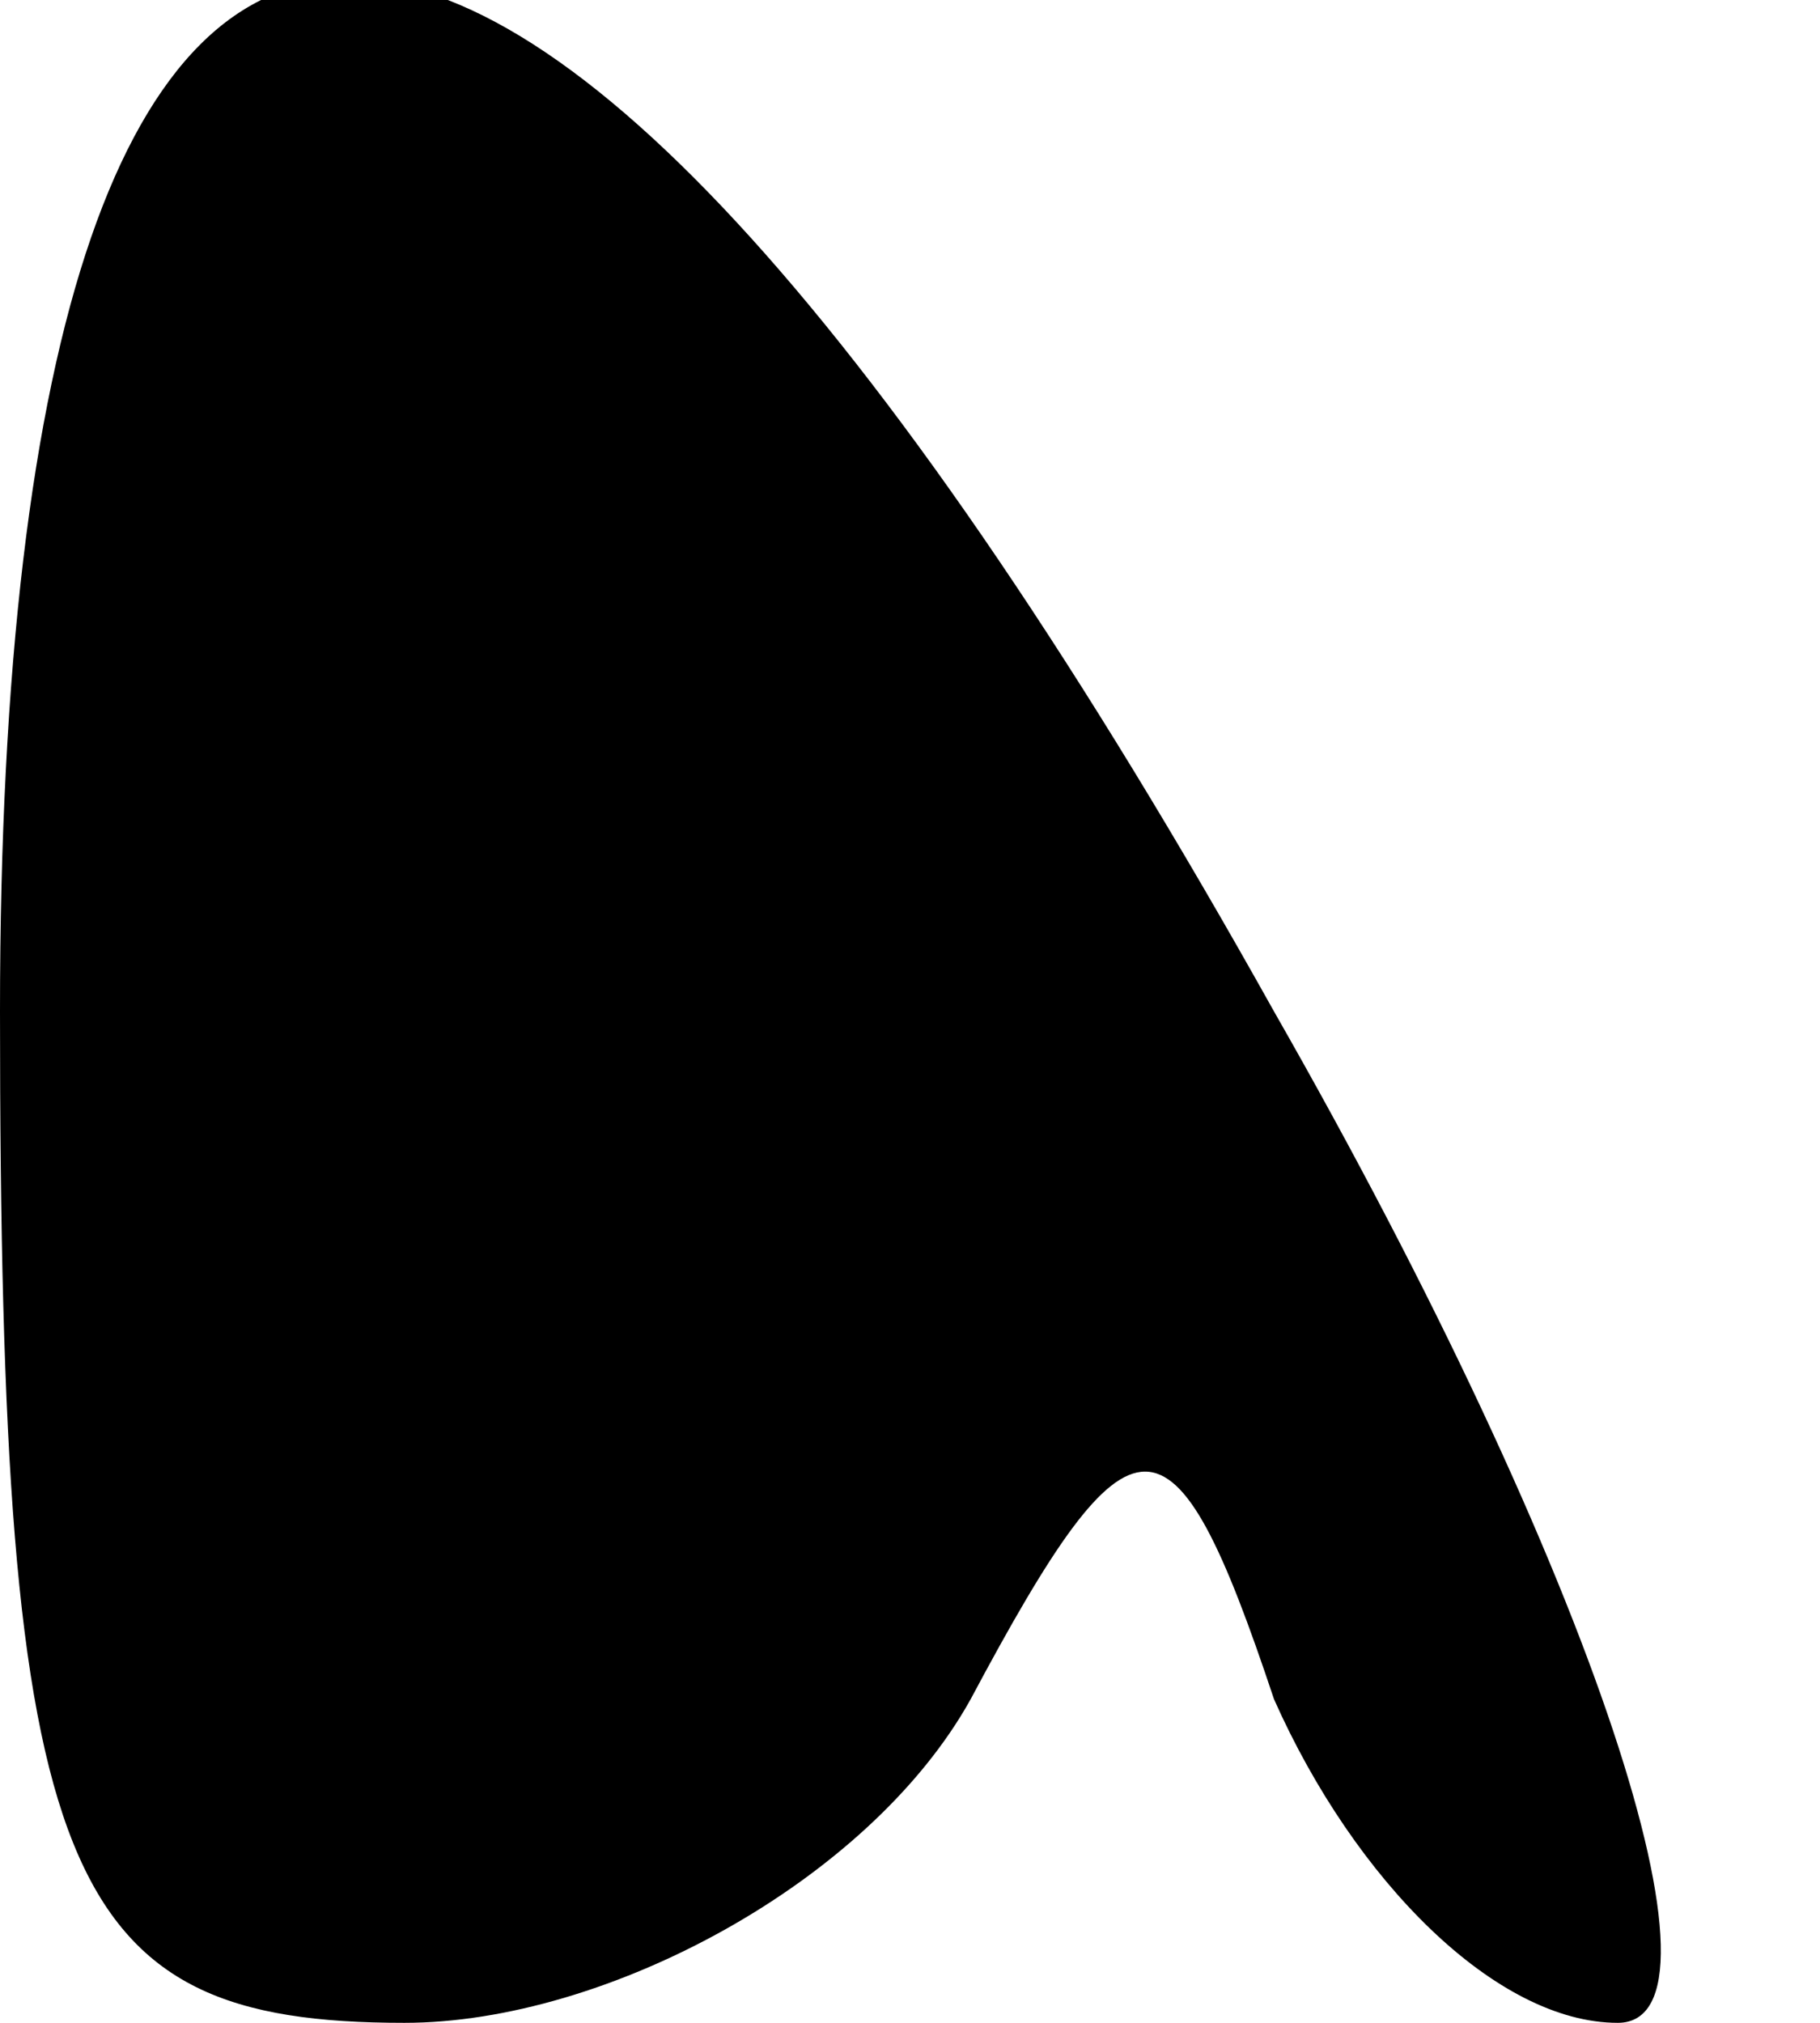 <?xml version="1.0" standalone="no"?>
<!DOCTYPE svg PUBLIC "-//W3C//DTD SVG 20010904//EN"
 "http://www.w3.org/TR/2001/REC-SVG-20010904/DTD/svg10.dtd">
<svg version="1.0" xmlns="http://www.w3.org/2000/svg"
 width="9pt" height="10pt" viewBox="0 0 9 10"
 preserveAspectRatio="xMidYMid meet">
<g transform="translate(0,10) scale(0.1,-0.1)"
fill="#000000" stroke="none">
<path fill="#000000" stroke="none" d="M0 50 c0 -43 3 -50 20 -50 10 0 23 7
28 16 8 15 10 15 15 0 4 -9 11 -16 17 -16 6 0 -1 22 -17 50 -38 68 -63 68 -63
0z"/>
</g>
</svg>
